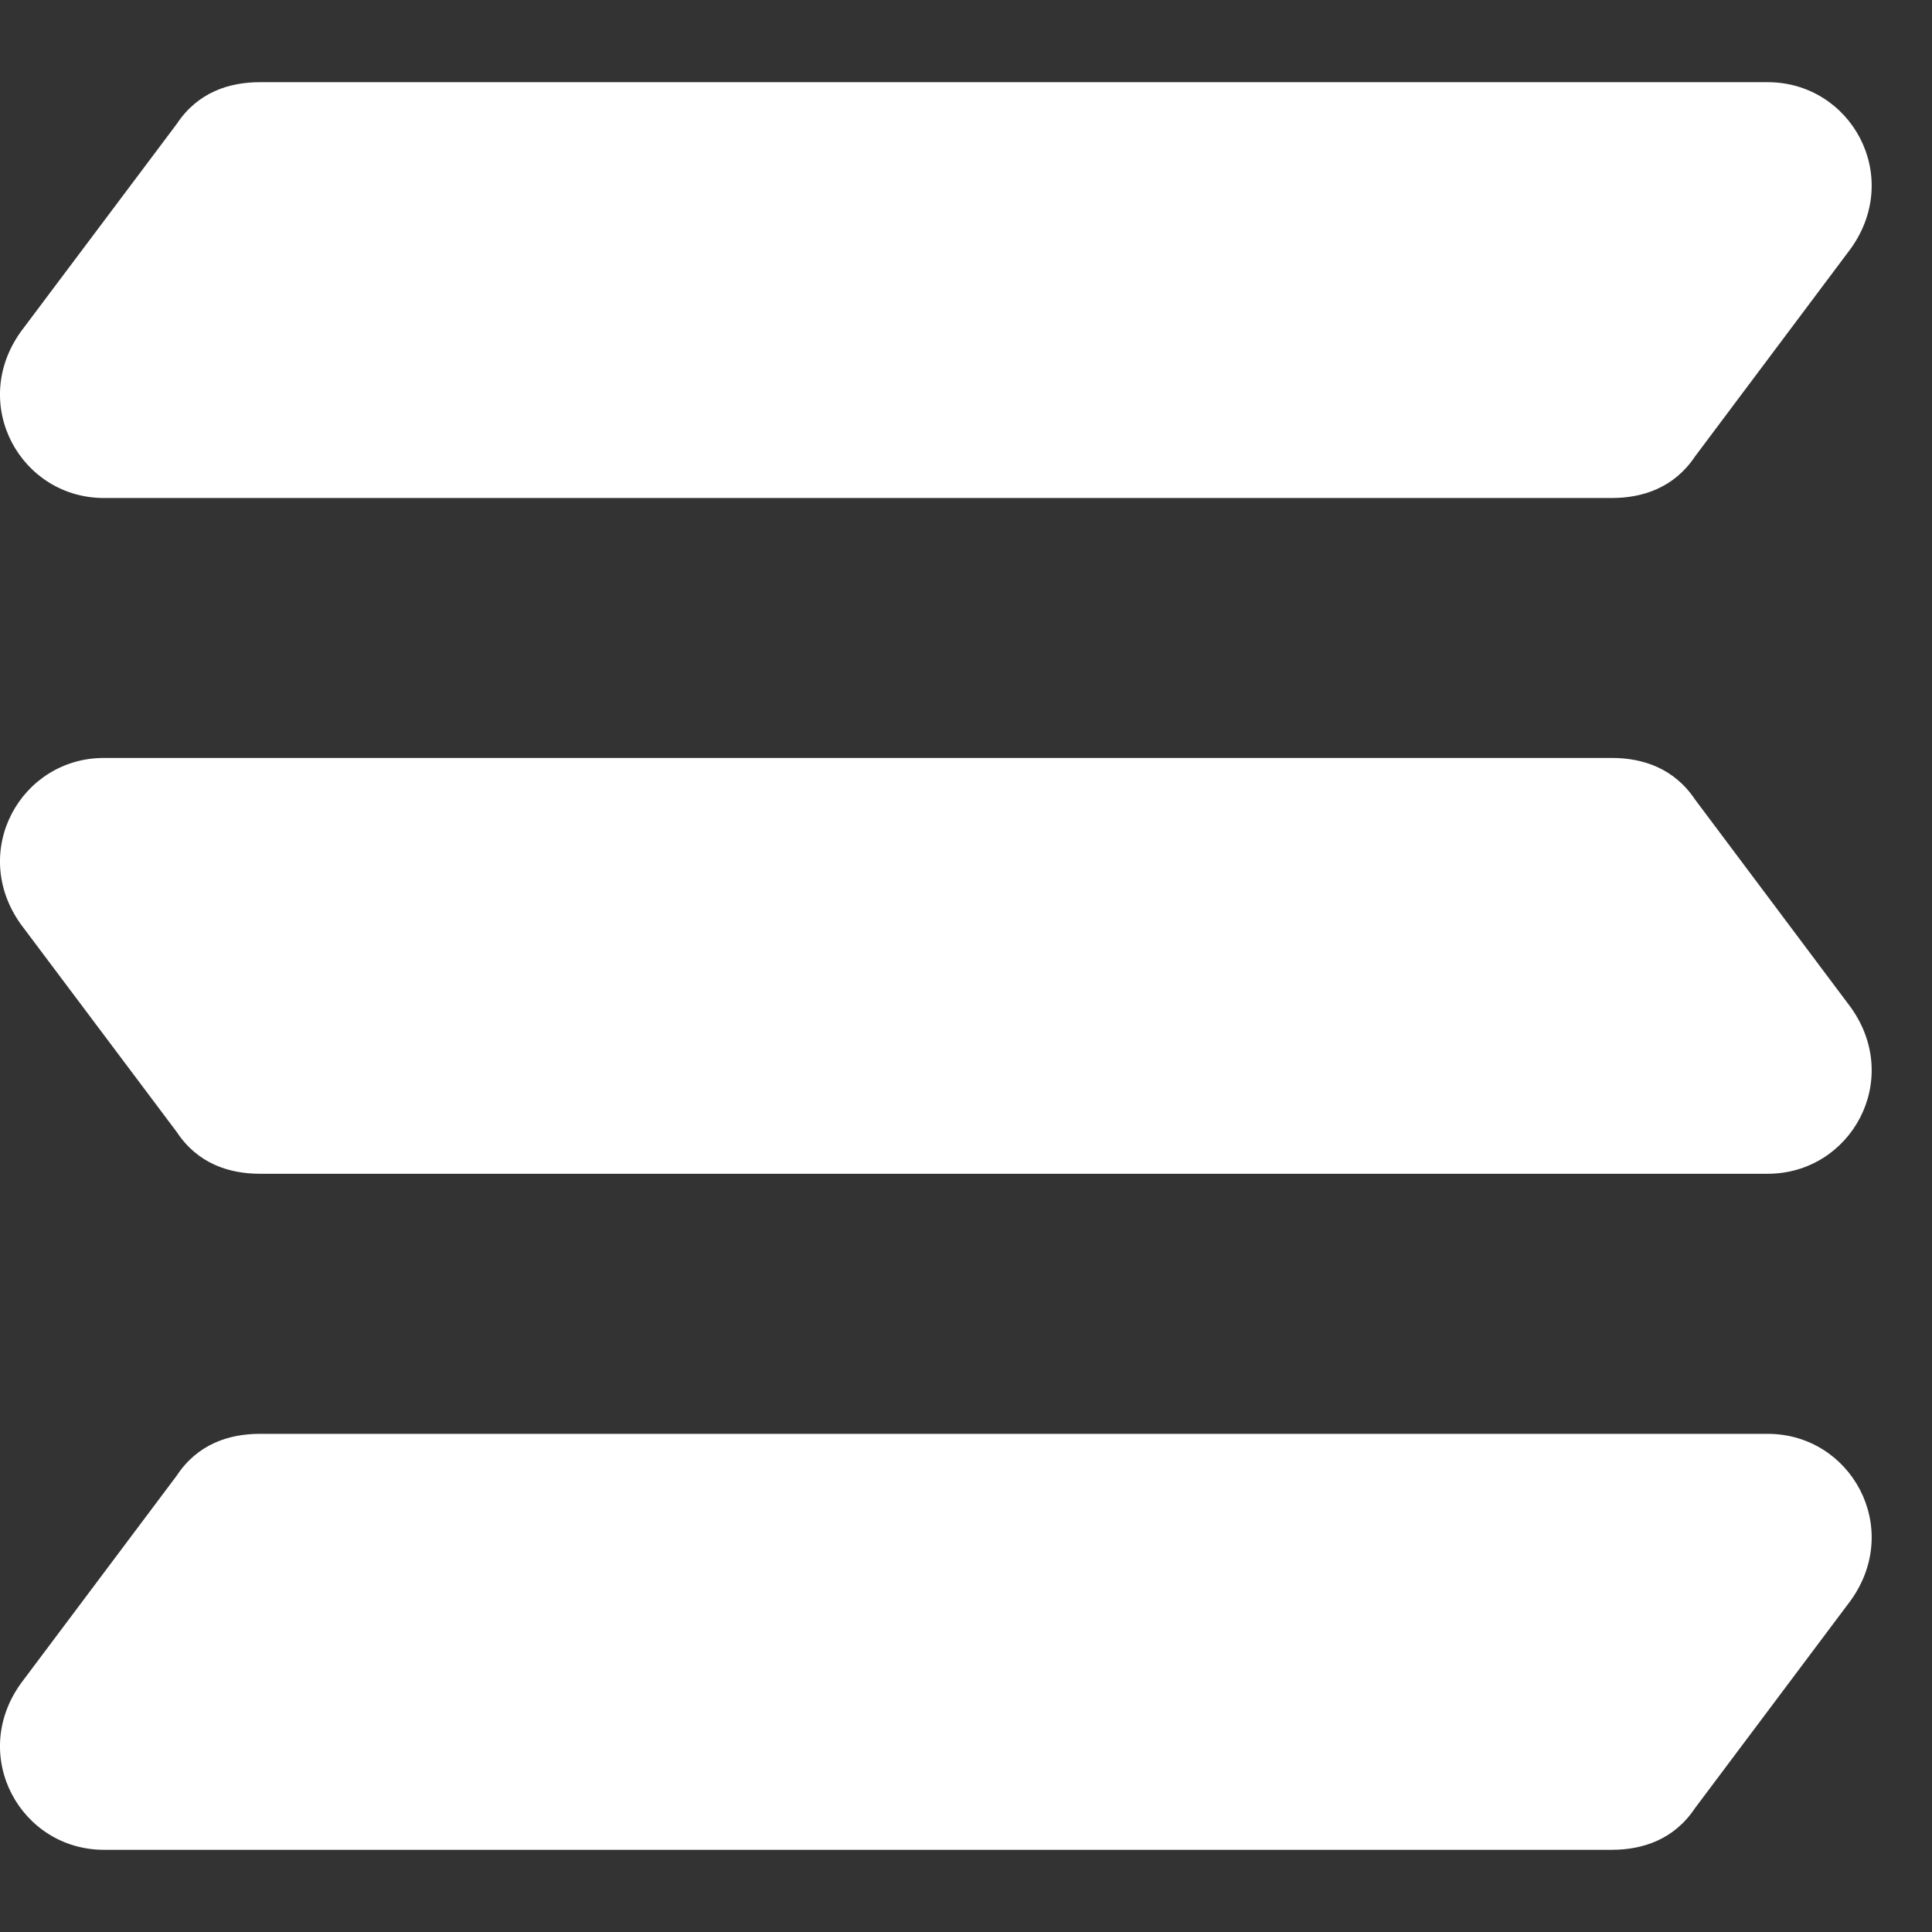 <svg width="13" height="13" viewBox="0 0 13 13" fill="none" xmlns="http://www.w3.org/2000/svg">
<rect x="0" y="0" width="13" height="13" fill="#333333" stroke="none"/>
<path d="M11.894 0.553H1.749C1.539 0.553 1.329 0.623 1.19 0.833L0.14 2.232C-0.21 2.722 0.14 3.351 0.7 3.351H10.845C11.055 3.351 11.265 3.281 11.405 3.072L12.454 1.672C12.804 1.182 12.454 0.553 11.894 0.553Z" fill="white"/>
<path d="M0.7 5.1H10.845C11.055 5.1 11.265 5.17 11.405 5.379L12.454 6.779C12.804 7.269 12.454 7.898 11.894 7.898H1.749C1.539 7.898 1.329 7.828 1.19 7.618L0.14 6.219C-0.21 5.729 0.14 5.1 0.7 5.1Z" fill="white"/>
<path d="M11.894 9.648H1.749C1.539 9.648 1.329 9.718 1.19 9.928L0.14 11.328C-0.21 11.817 0.14 12.447 0.7 12.447H10.845C11.055 12.447 11.265 12.377 11.405 12.167L12.454 10.768C12.804 10.278 12.454 9.648 11.894 9.648Z" fill="white"/>
</svg>
